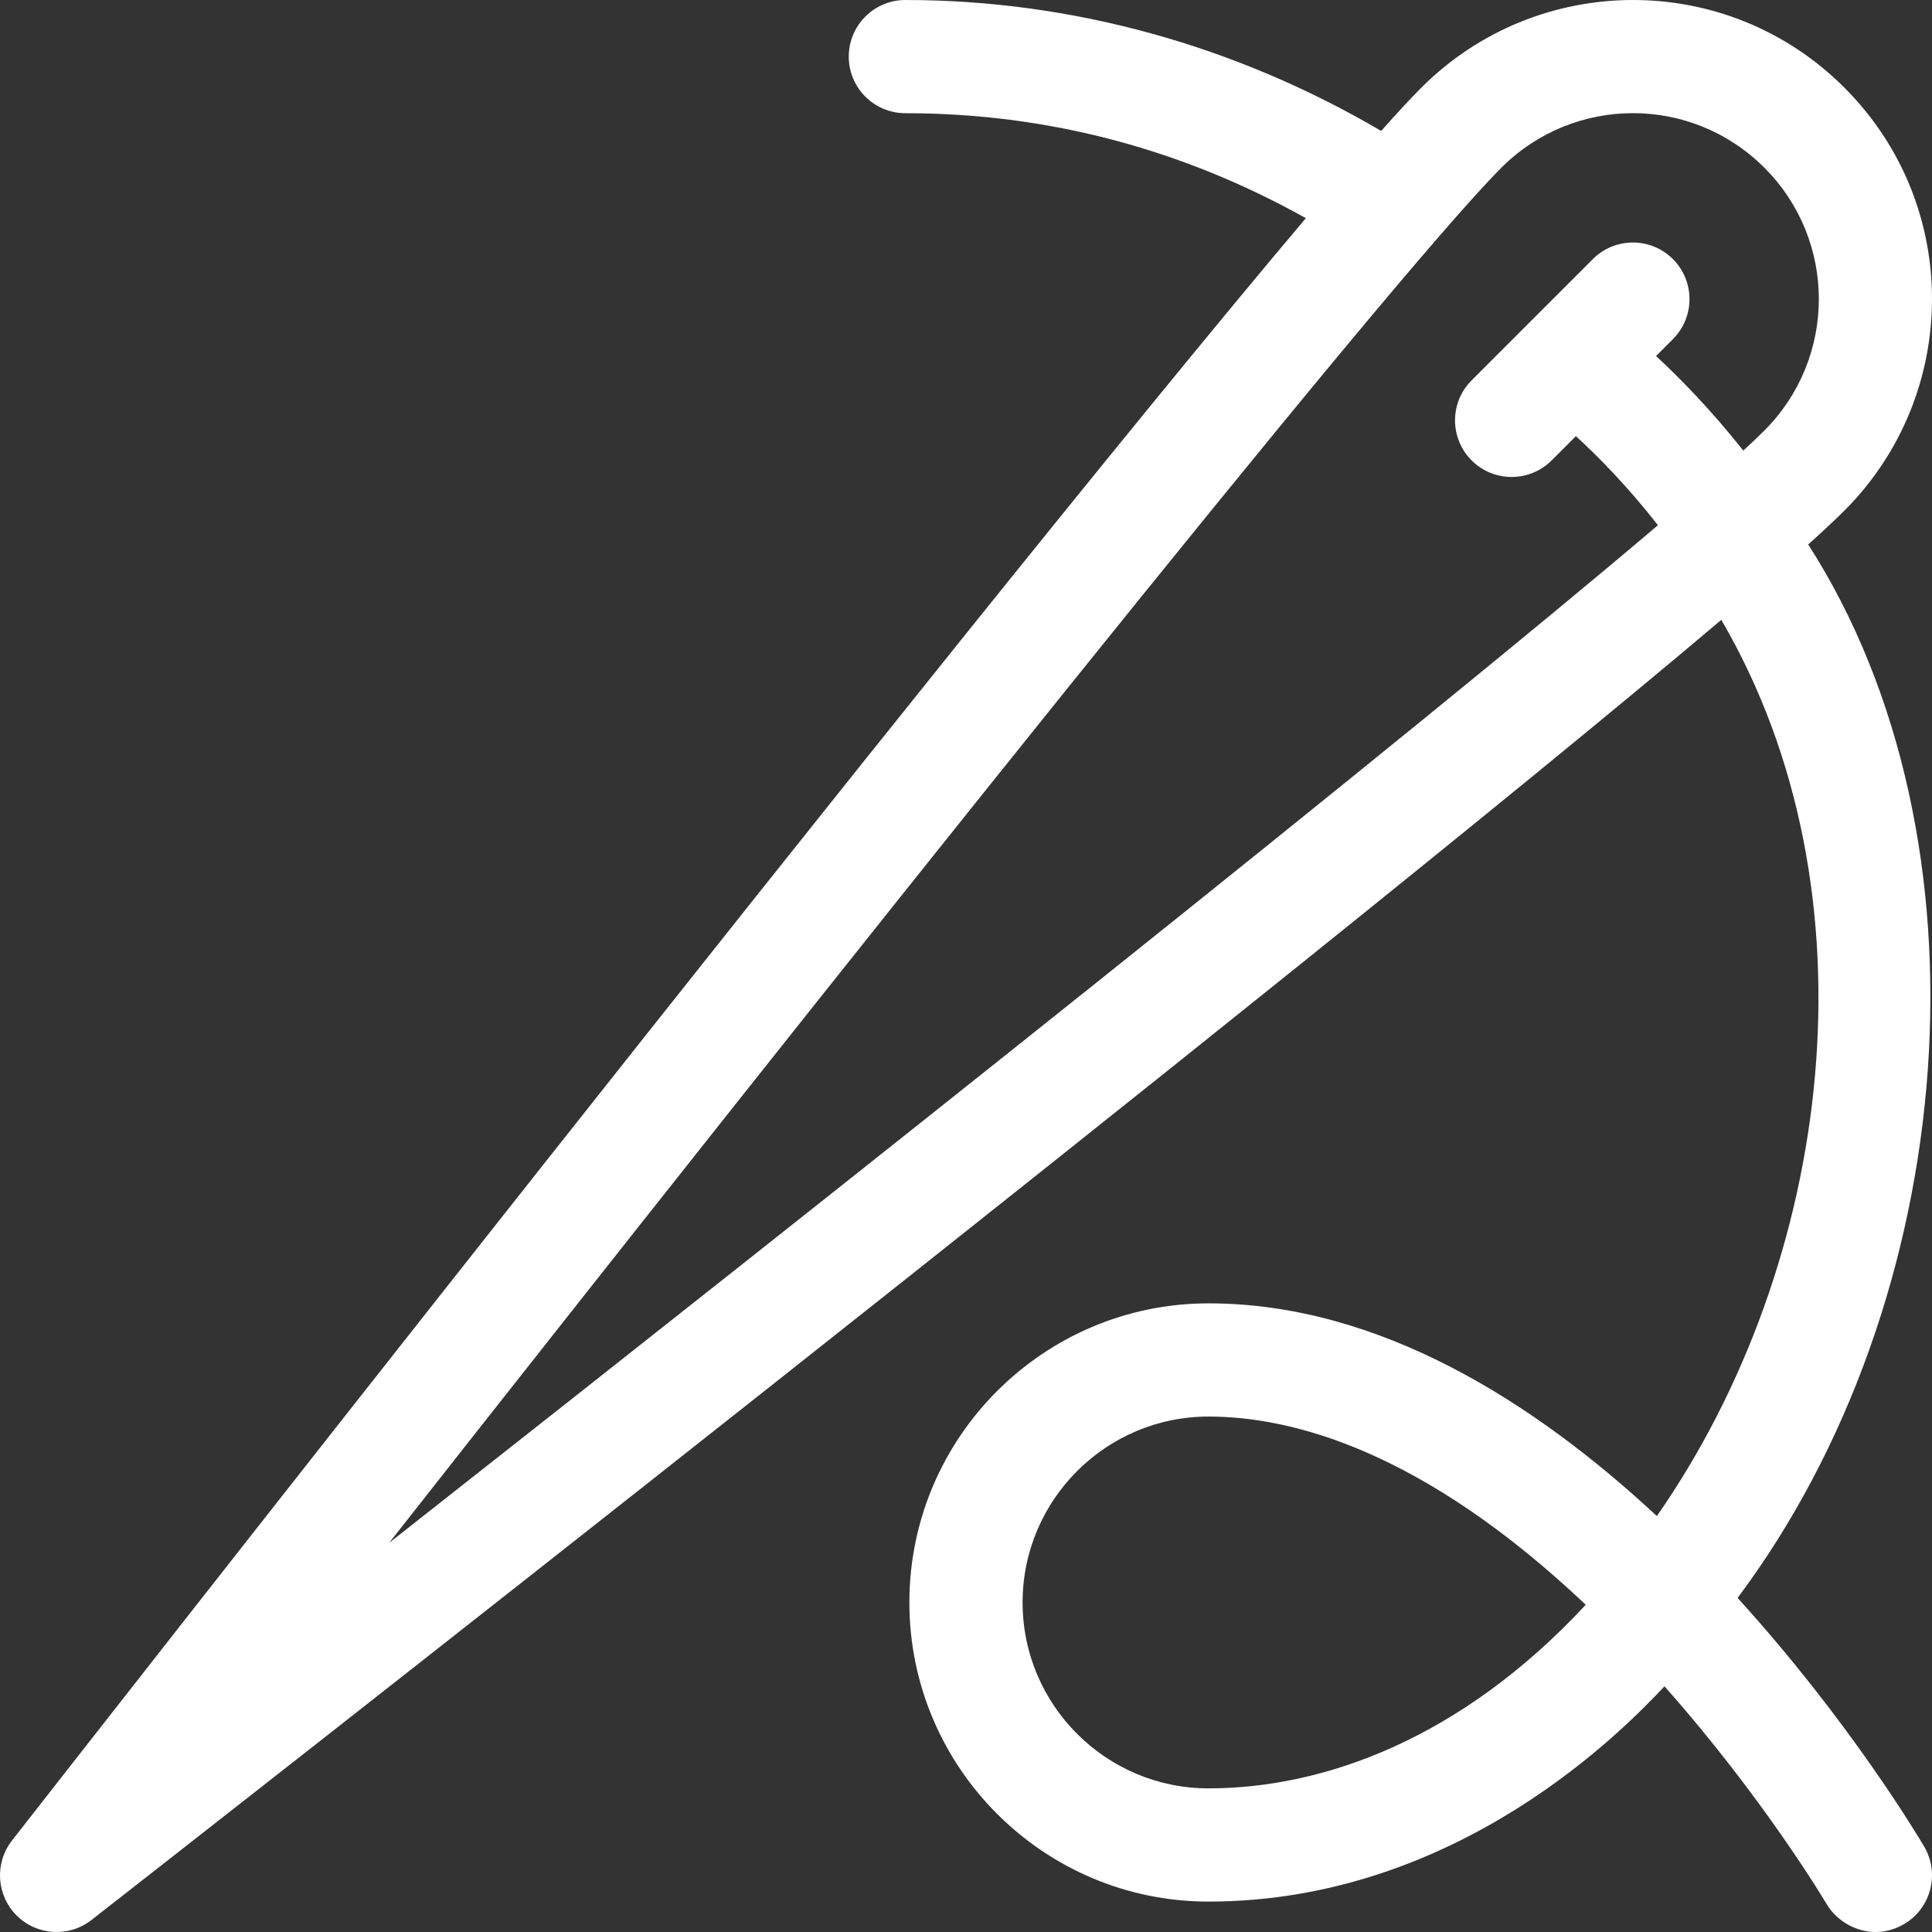 <svg fill="#FFFFFF" id="Layer_1" enable-background="new 0 0 512 512" height="512" viewBox="0 0 512 512" width="512" xmlns="http://www.w3.org/2000/svg"><rect x="0" y="0" width="512" height="512" fill="#333333" stroke="none"/><path d="m479.194 144.292c3.977-3.577 7.208-6.596 9.585-8.972 30.671-30.661 31.251-80.853-.002-112.097-31.244-31.253-81.436-30.673-112.097-.002-2.742 2.742-6.335 6.617-10.661 11.472-38.747-22.732-82.07-34.693-126.086-34.693-8.284 0-15 6.716-15 15s6.716 15 15 15c37.438 0 73.063 9.35 106.133 27.813-93.179 110.297-331.346 415.168-342.89 429.95-4.663 5.971-4.138 14.485 1.219 19.841 5.357 5.357 13.871 5.882 19.841 1.219 14.872-11.613 323.345-252.595 431.928-344.562 42.168 72.209 29.776 170.25-17.078 237.514-32.358-30.11-73.555-56.372-118.822-56.372-43.708 0-79.267 35.559-79.267 79.267s35.559 79.267 79.267 79.267c66.404 0 110.722-46.312 120.839-57.042 26.311 29.628 42.791 57.384 42.966 57.681 3.579 6.086 12.439 10.085 20.534 5.324 7.141-4.201 9.523-13.394 5.323-20.535-1.593-2.708-19.956-33.493-49.448-65.901 59.256-79.17 68.925-200.974 18.716-279.172zm-81.301-99.857c19.125-19.131 50.281-19.395 69.669-.001 19.398 19.393 19.131 50.554.008 69.67-1.488 1.488-3.359 3.265-5.579 5.306-8.503-10.723-16.66-19.077-23.124-25.062l4.473-4.473c5.858-5.858 5.858-15.355 0-21.213-5.857-5.858-15.355-5.857-21.213 0l-32.134 32.133c-5.858 5.857-5.858 15.355 0 21.213 5.856 5.857 15.354 5.859 21.213 0l6.423-6.422c5.787 5.288 13.596 13.175 21.748 23.599-64.793 55.05-214.502 173.943-336.247 269.687 115.397-146.739 264.427-334.103 294.763-364.437zm-77.629 429.501c-27.166 0-49.267-22.101-49.267-49.267s22.101-49.267 49.267-49.267c22.215 0 56.852 9.05 99.975 49.88-33.186 35.714-69.641 48.654-99.975 48.654z"/></svg>